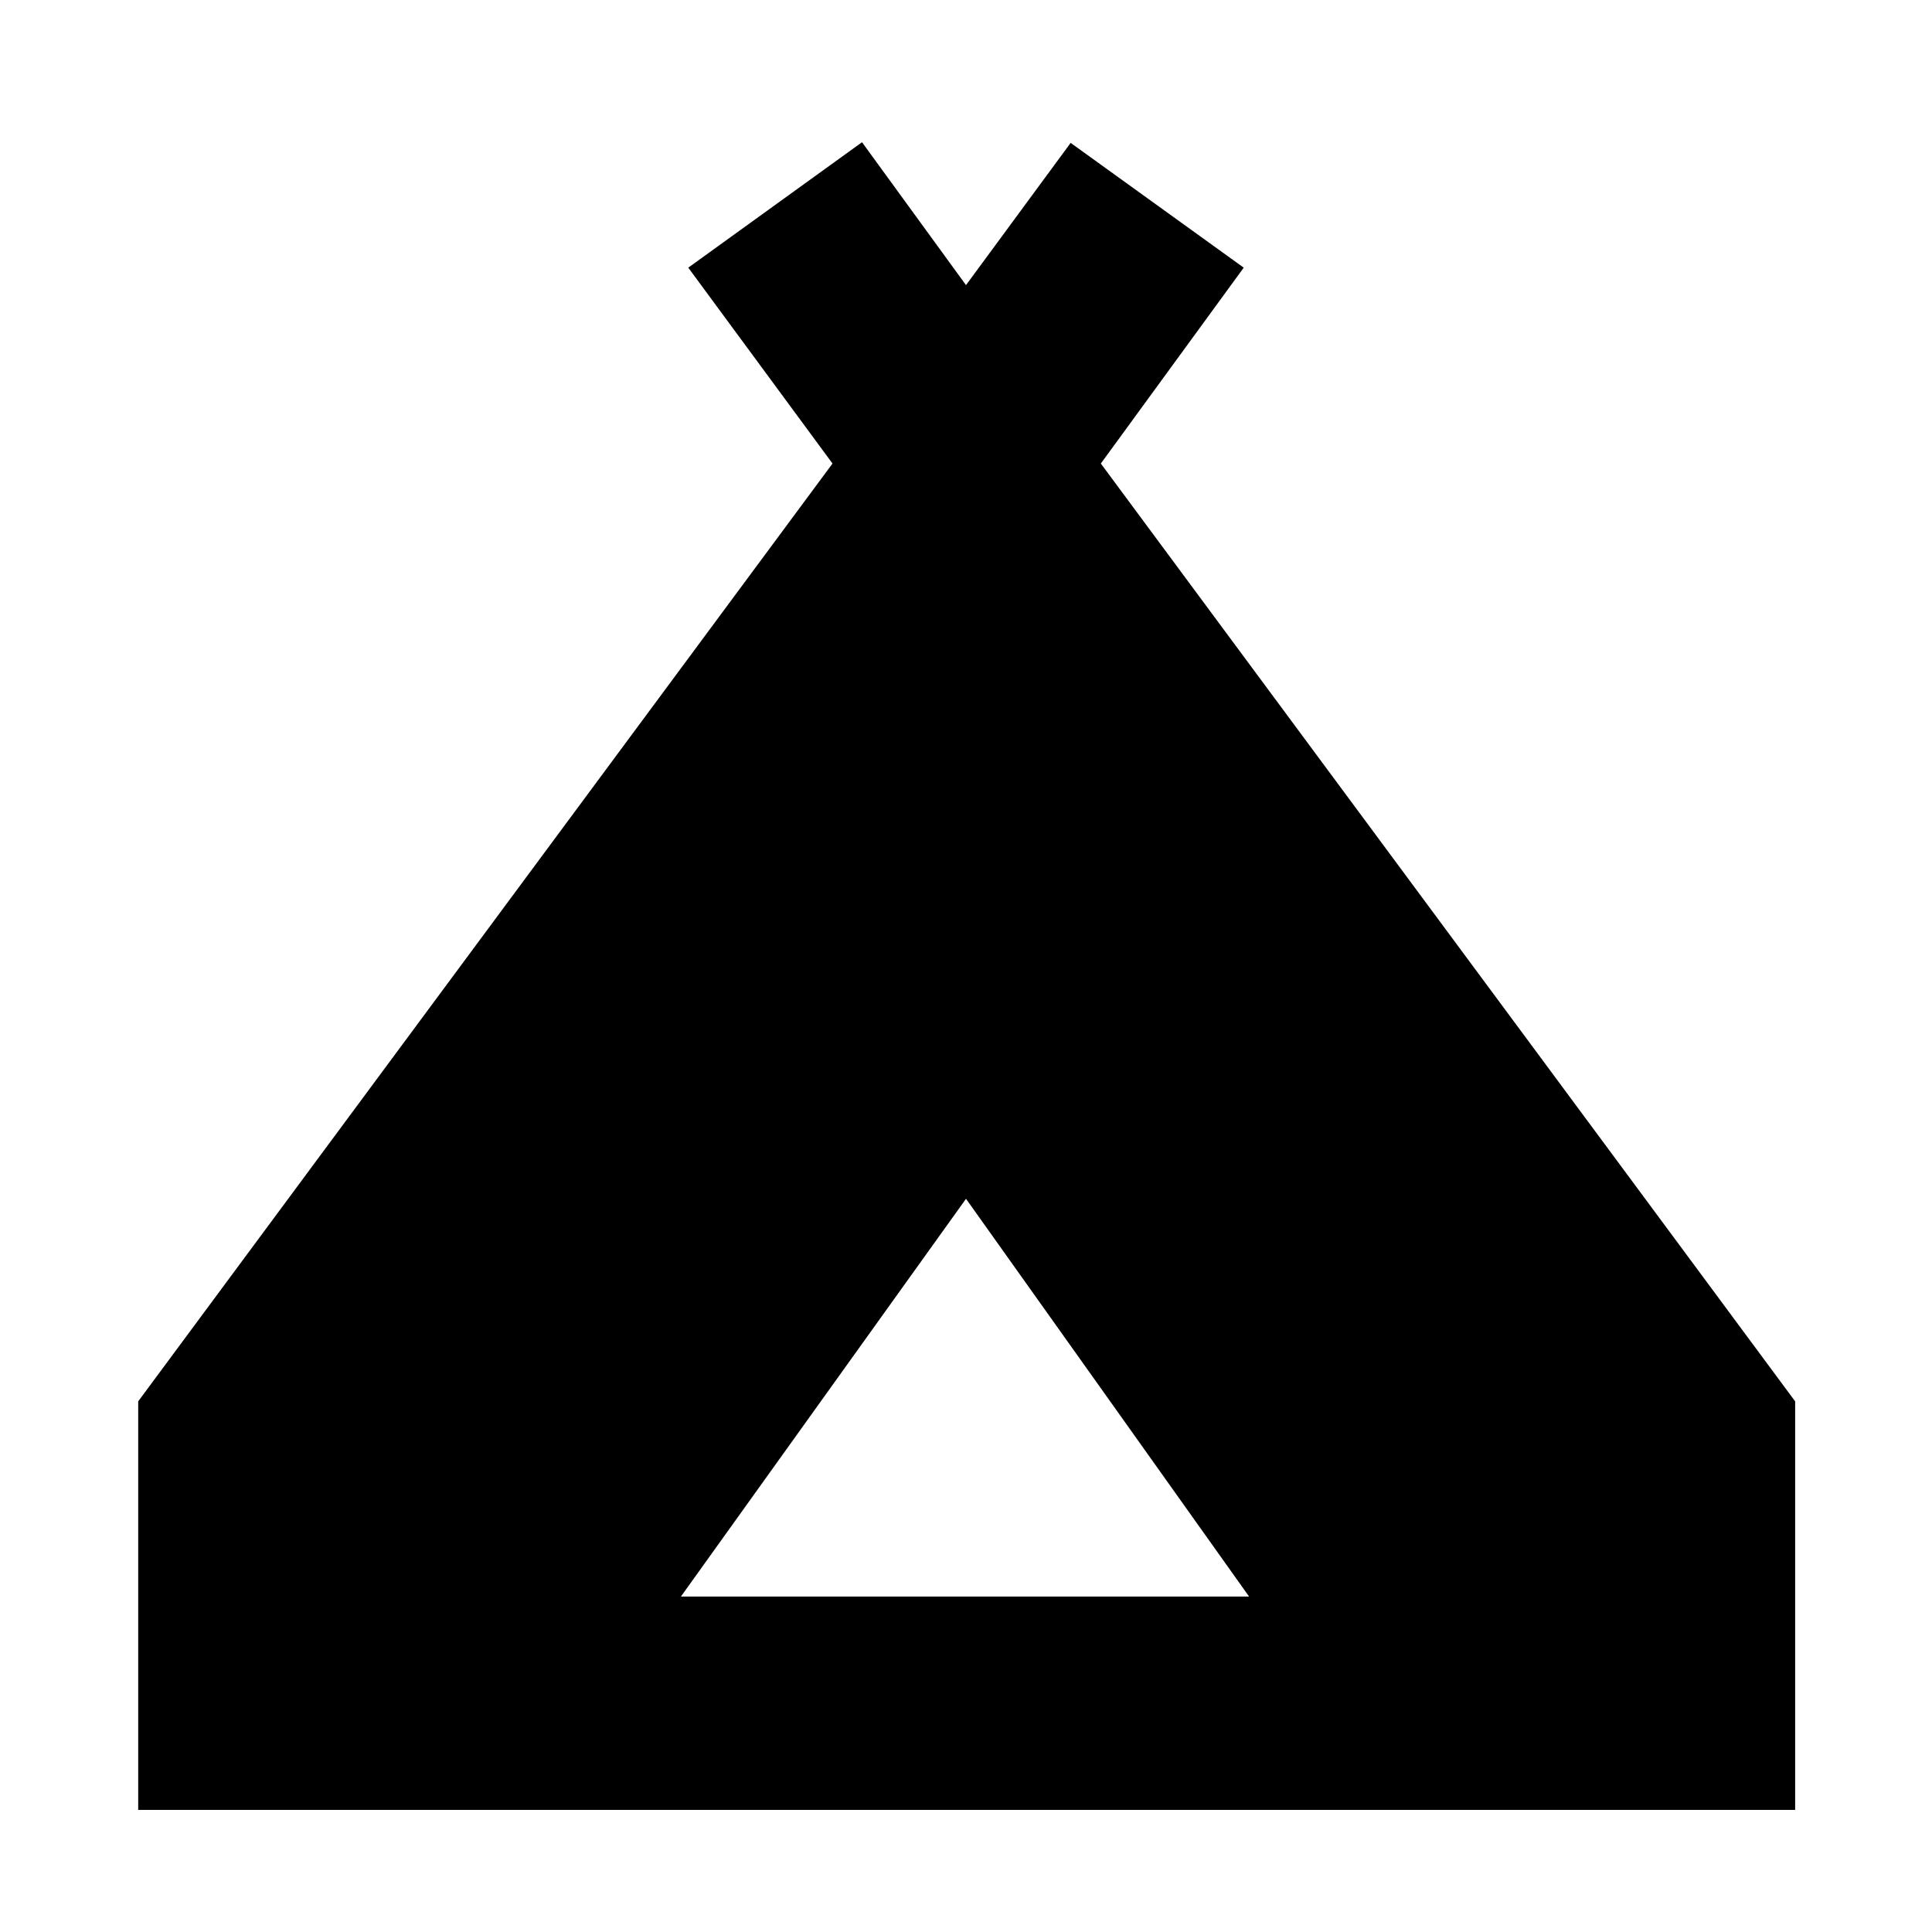<svg xmlns="http://www.w3.org/2000/svg" height="40" viewBox="0 -960 960 960" width="40"><path d="M68.67-60.67v-203l345-466L342-827l86.33-62.33 51.67 71L532-889l86 62-71 97.33 345 466v203H68.67Zm269.66-106h282.34L480-364.33 338.33-166.67Z"/></svg>